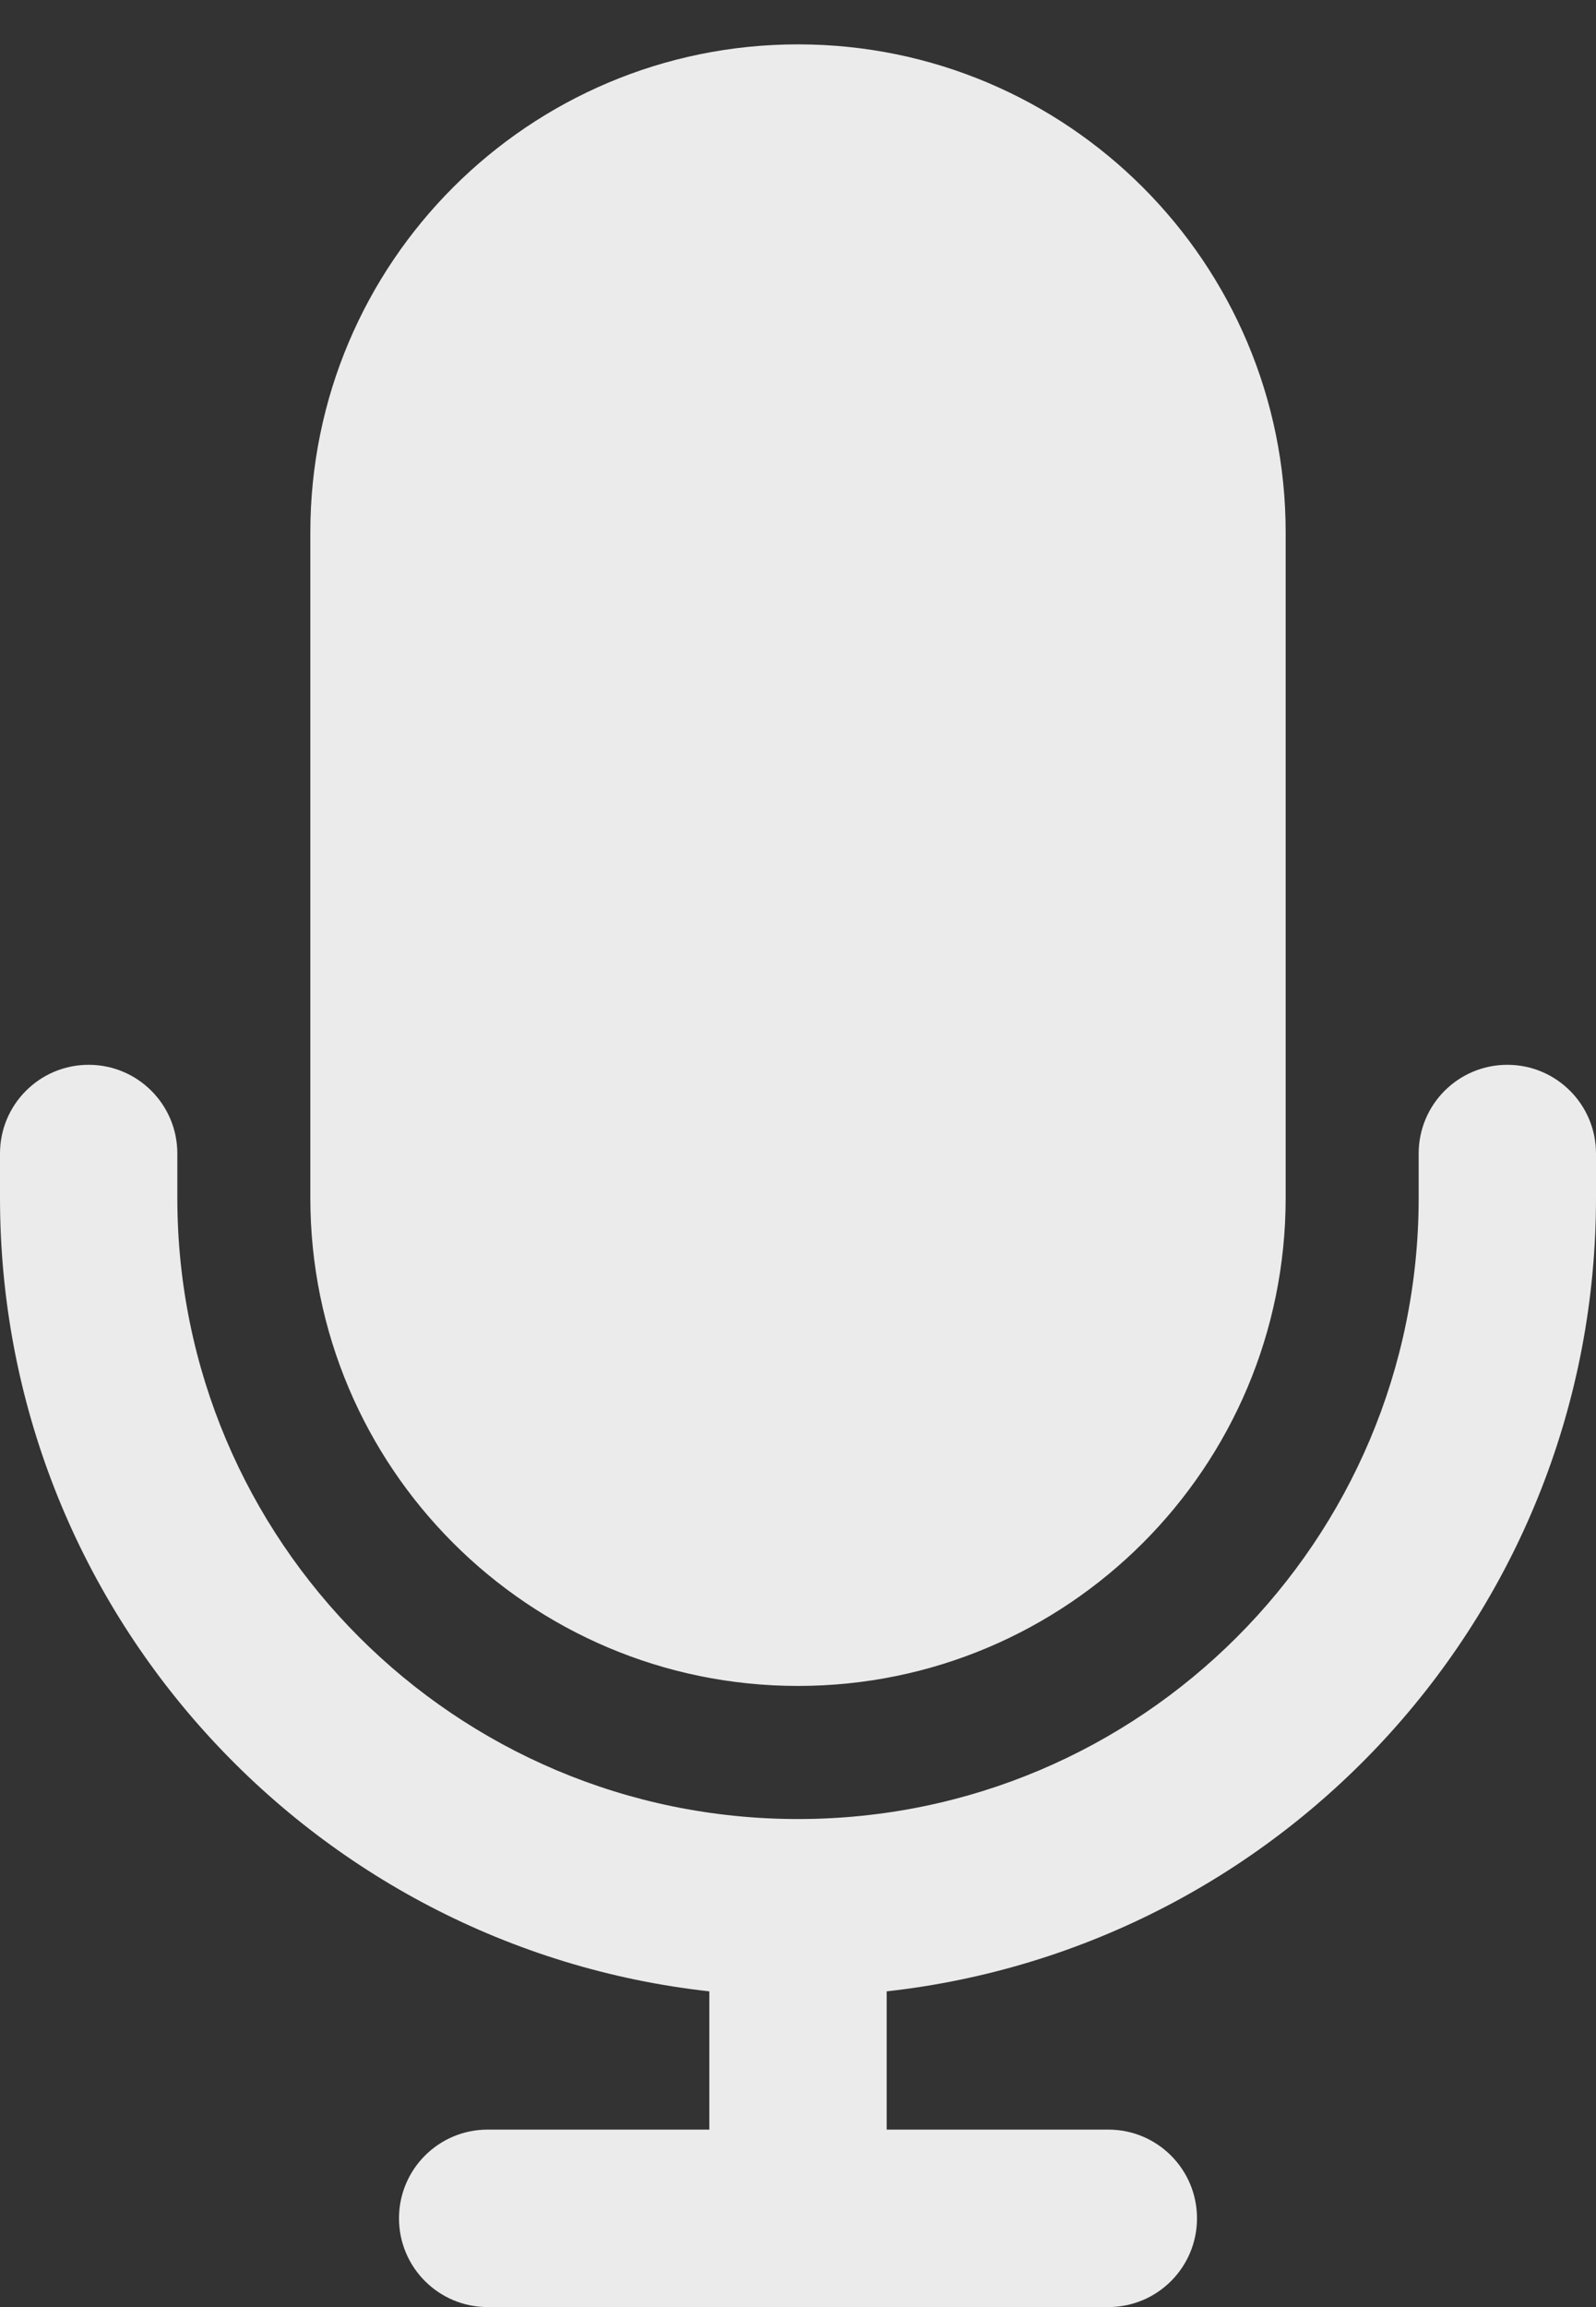 <svg width="18" height="26" viewBox="0 0 18 26" fill="none" xmlns="http://www.w3.org/2000/svg">
<rect x="0" y="0" width="18" height="26" fill="#333333" stroke="none"/>
<path opacity="0.902" fill-rule="evenodd" clip-rule="evenodd" d="M10 22.442V24H12.5C13.053 24 13.5 24.448 13.5 25C13.5 25.552 13.053 26 12.5 26H5.5C4.947 26 4.5 25.552 4.5 25C4.5 24.448 4.947 24 5.5 24H8V22.442C3.501 21.944 0 18.132 0 13.5V13C0 12.447 0.448 12 1 12C1.552 12 2 12.447 2 13V13.5C2 17.366 5.134 20.5 9 20.5C12.866 20.5 16 17.366 16 13.5V13C16 12.447 16.448 12 17 12C17.552 12 18 12.447 18 13V13.5C18 18.132 14.499 21.944 10 22.442ZM9 19C5.963 19 3.5 16.538 3.5 13.5V6C3.5 2.962 5.963 0.5 9 0.5C12.037 0.5 14.5 2.962 14.5 6V13.5C14.5 16.538 12.037 19 9 19Z" fill="white"/>
</svg>
